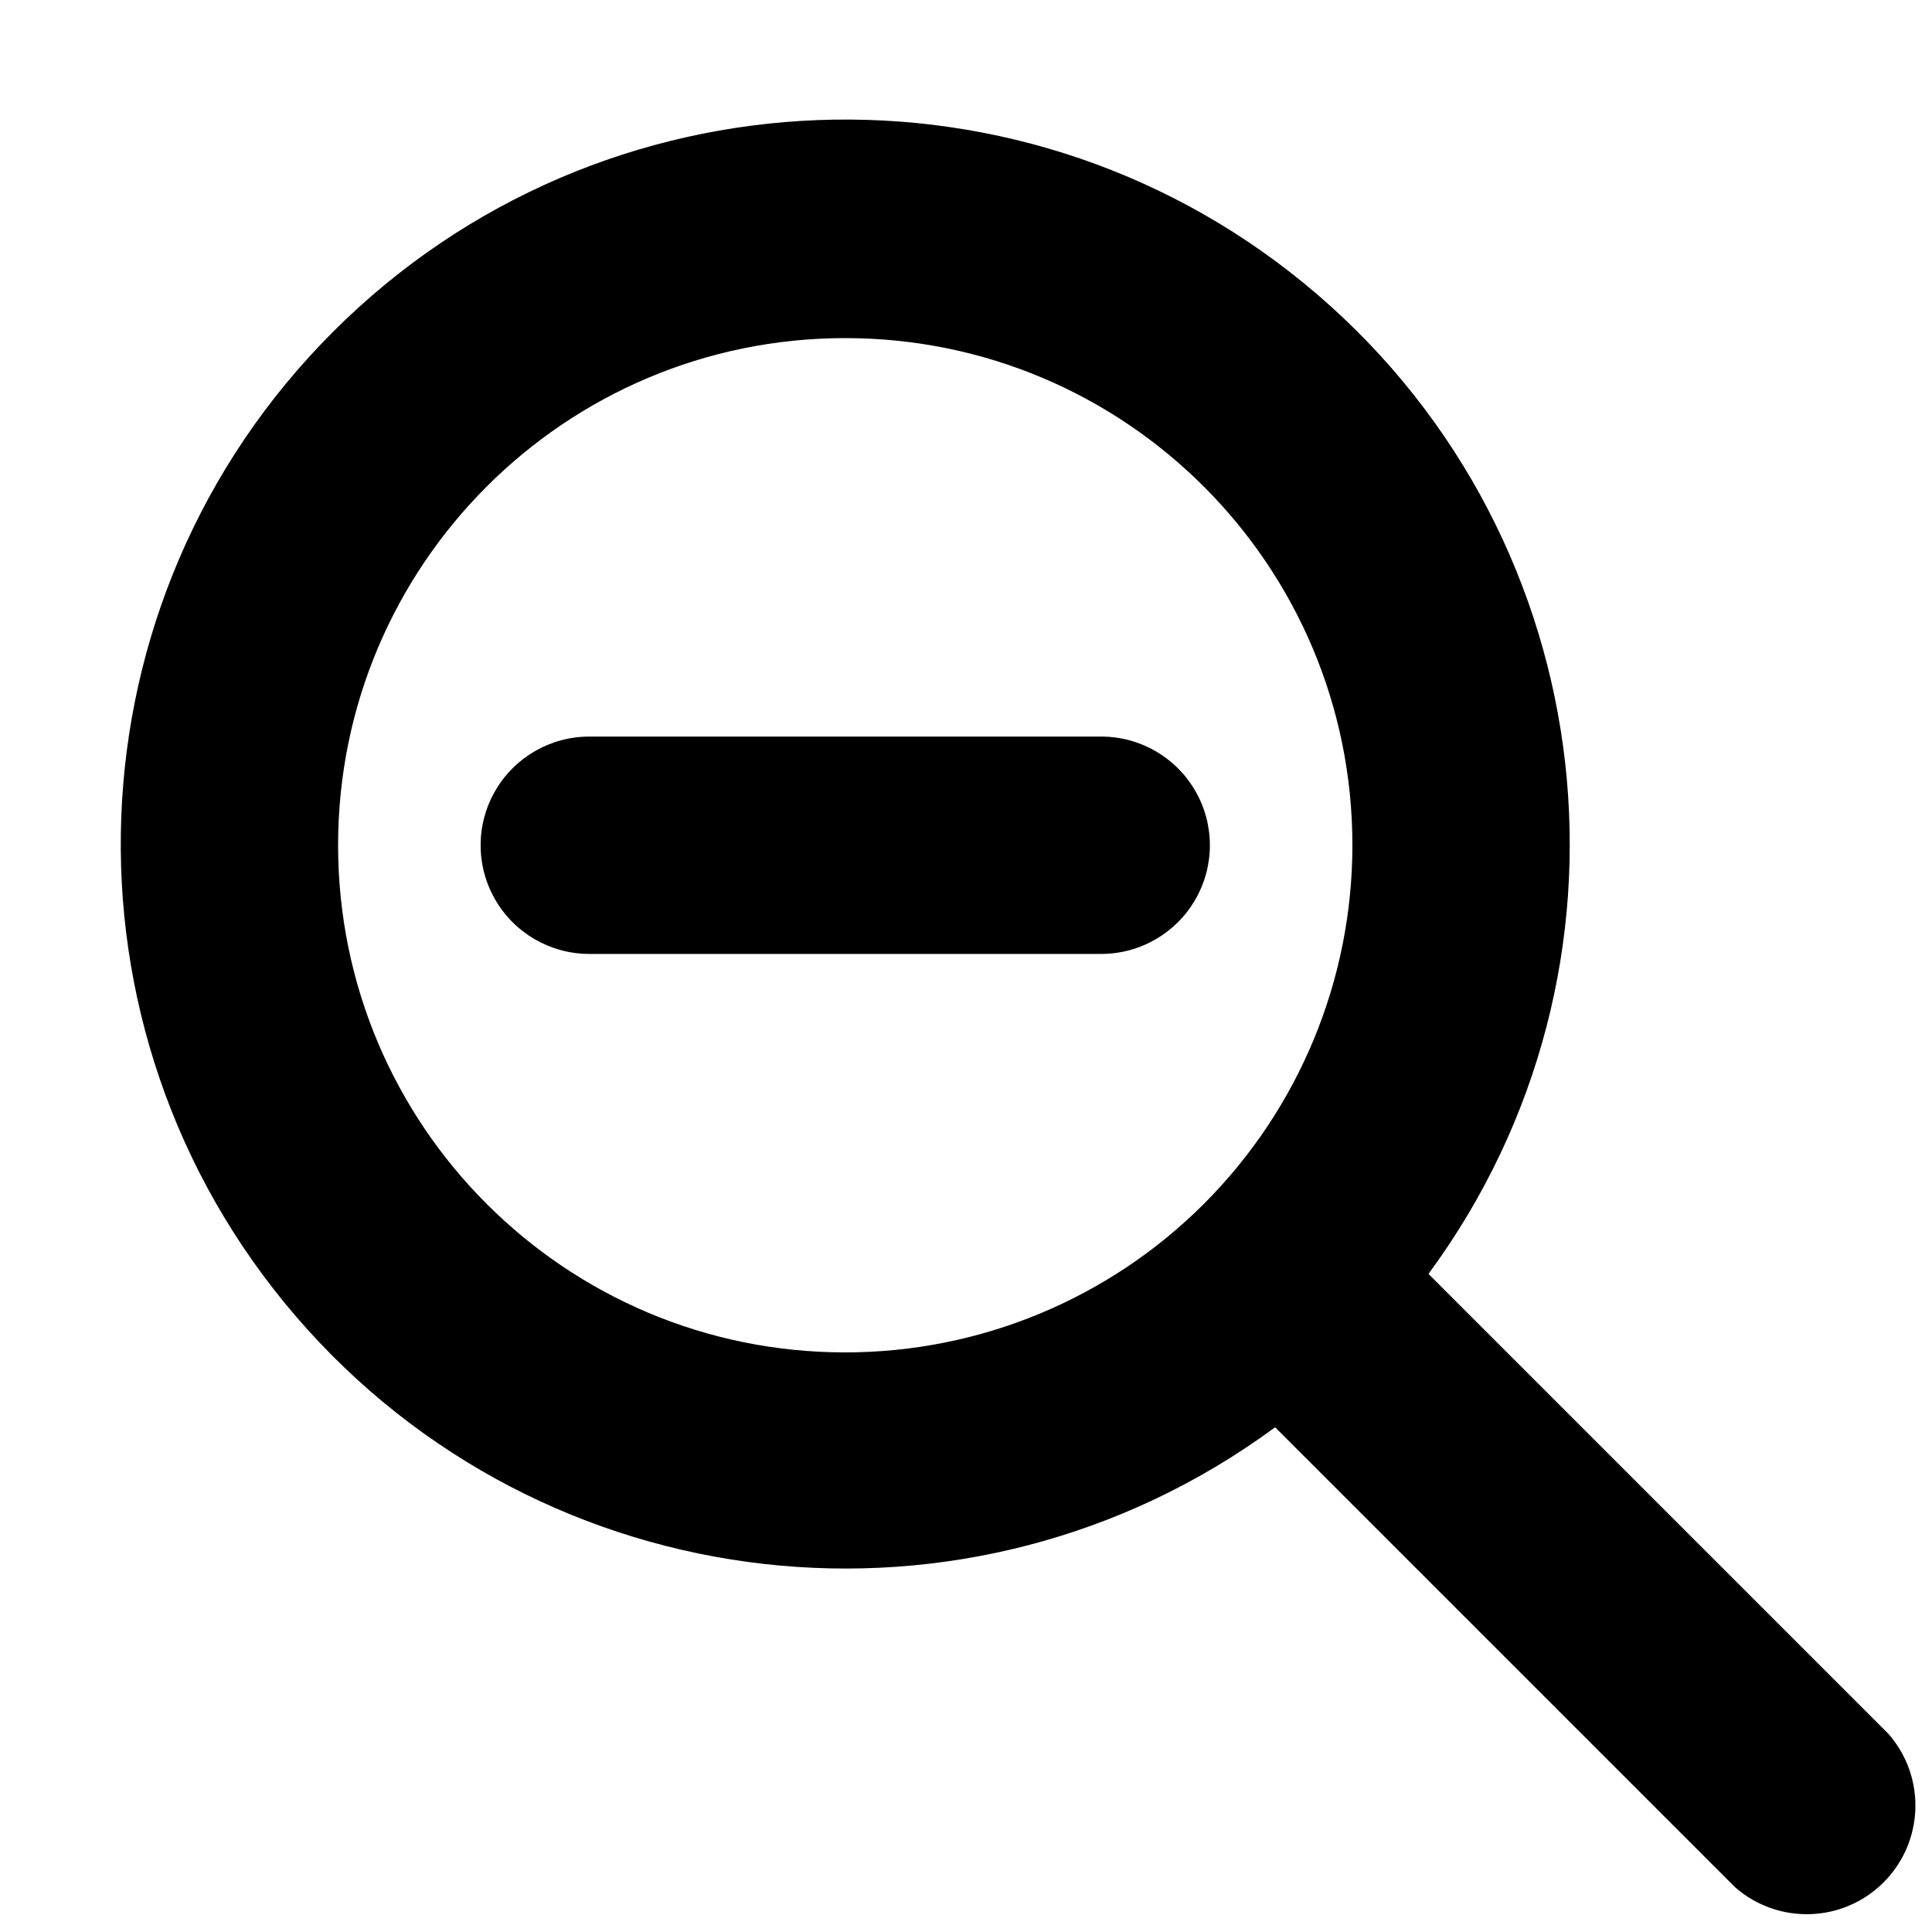 <?xml version="1.0" encoding="UTF-8"?>
<svg width="16px" height="16px" viewBox="0 0 16 16" version="1.1" xmlns="http://www.w3.org/2000/svg" xmlns:xlink="http://www.w3.org/1999/xlink">
    <!-- Generator: sketchtool 49.1 (51147) - http://www.bohemiancoding.com/sketch -->
    <title>zoom-out-16</title>
    <desc>Created with sketchtool.</desc>
    <defs></defs>
    <g id="Icons" stroke="none" stroke-width="1" fill="none" fill-rule="evenodd">
        <g id="zoom-out-16" fill="#000000" fill-rule="nonzero">
            <path d="M11.83,10.55 C13.692,8.023 13.292,4.488 10.912,2.441 C8.532,0.394 4.977,0.528 2.758,2.748 C0.538,4.967 0.404,8.522 2.451,10.902 C4.498,13.282 8.033,13.682 10.56,11.82 L14.37,15.63 C14.727,15.942 15.264,15.924 15.599,15.589 C15.934,15.254 15.952,14.717 15.64,14.36 L11.83,10.55 Z M7,11.2 C4.68,11.2 2.8,9.32 2.8,7 C2.8,4.68 4.68,2.8 7,2.8 C9.32,2.8 11.2,4.68 11.2,7 C11.2,8.114 10.758,9.182 9.97,9.97 C9.182,10.758 8.114,11.2 7,11.2 Z" id="Shape"></path>
            <path d="M9.12,6.1 L4.88,6.1 C4.558,6.1 4.261,6.272 4.101,6.55 C3.94,6.828 3.94,7.172 4.101,7.45 C4.261,7.728 4.558,7.9 4.88,7.9 L9.12,7.9 C9.442,7.9 9.739,7.728 9.899,7.45 C10.06,7.172 10.06,6.828 9.899,6.55 C9.739,6.272 9.442,6.1 9.12,6.1 Z" id="Shape"></path>
        </g>
    </g>
</svg>